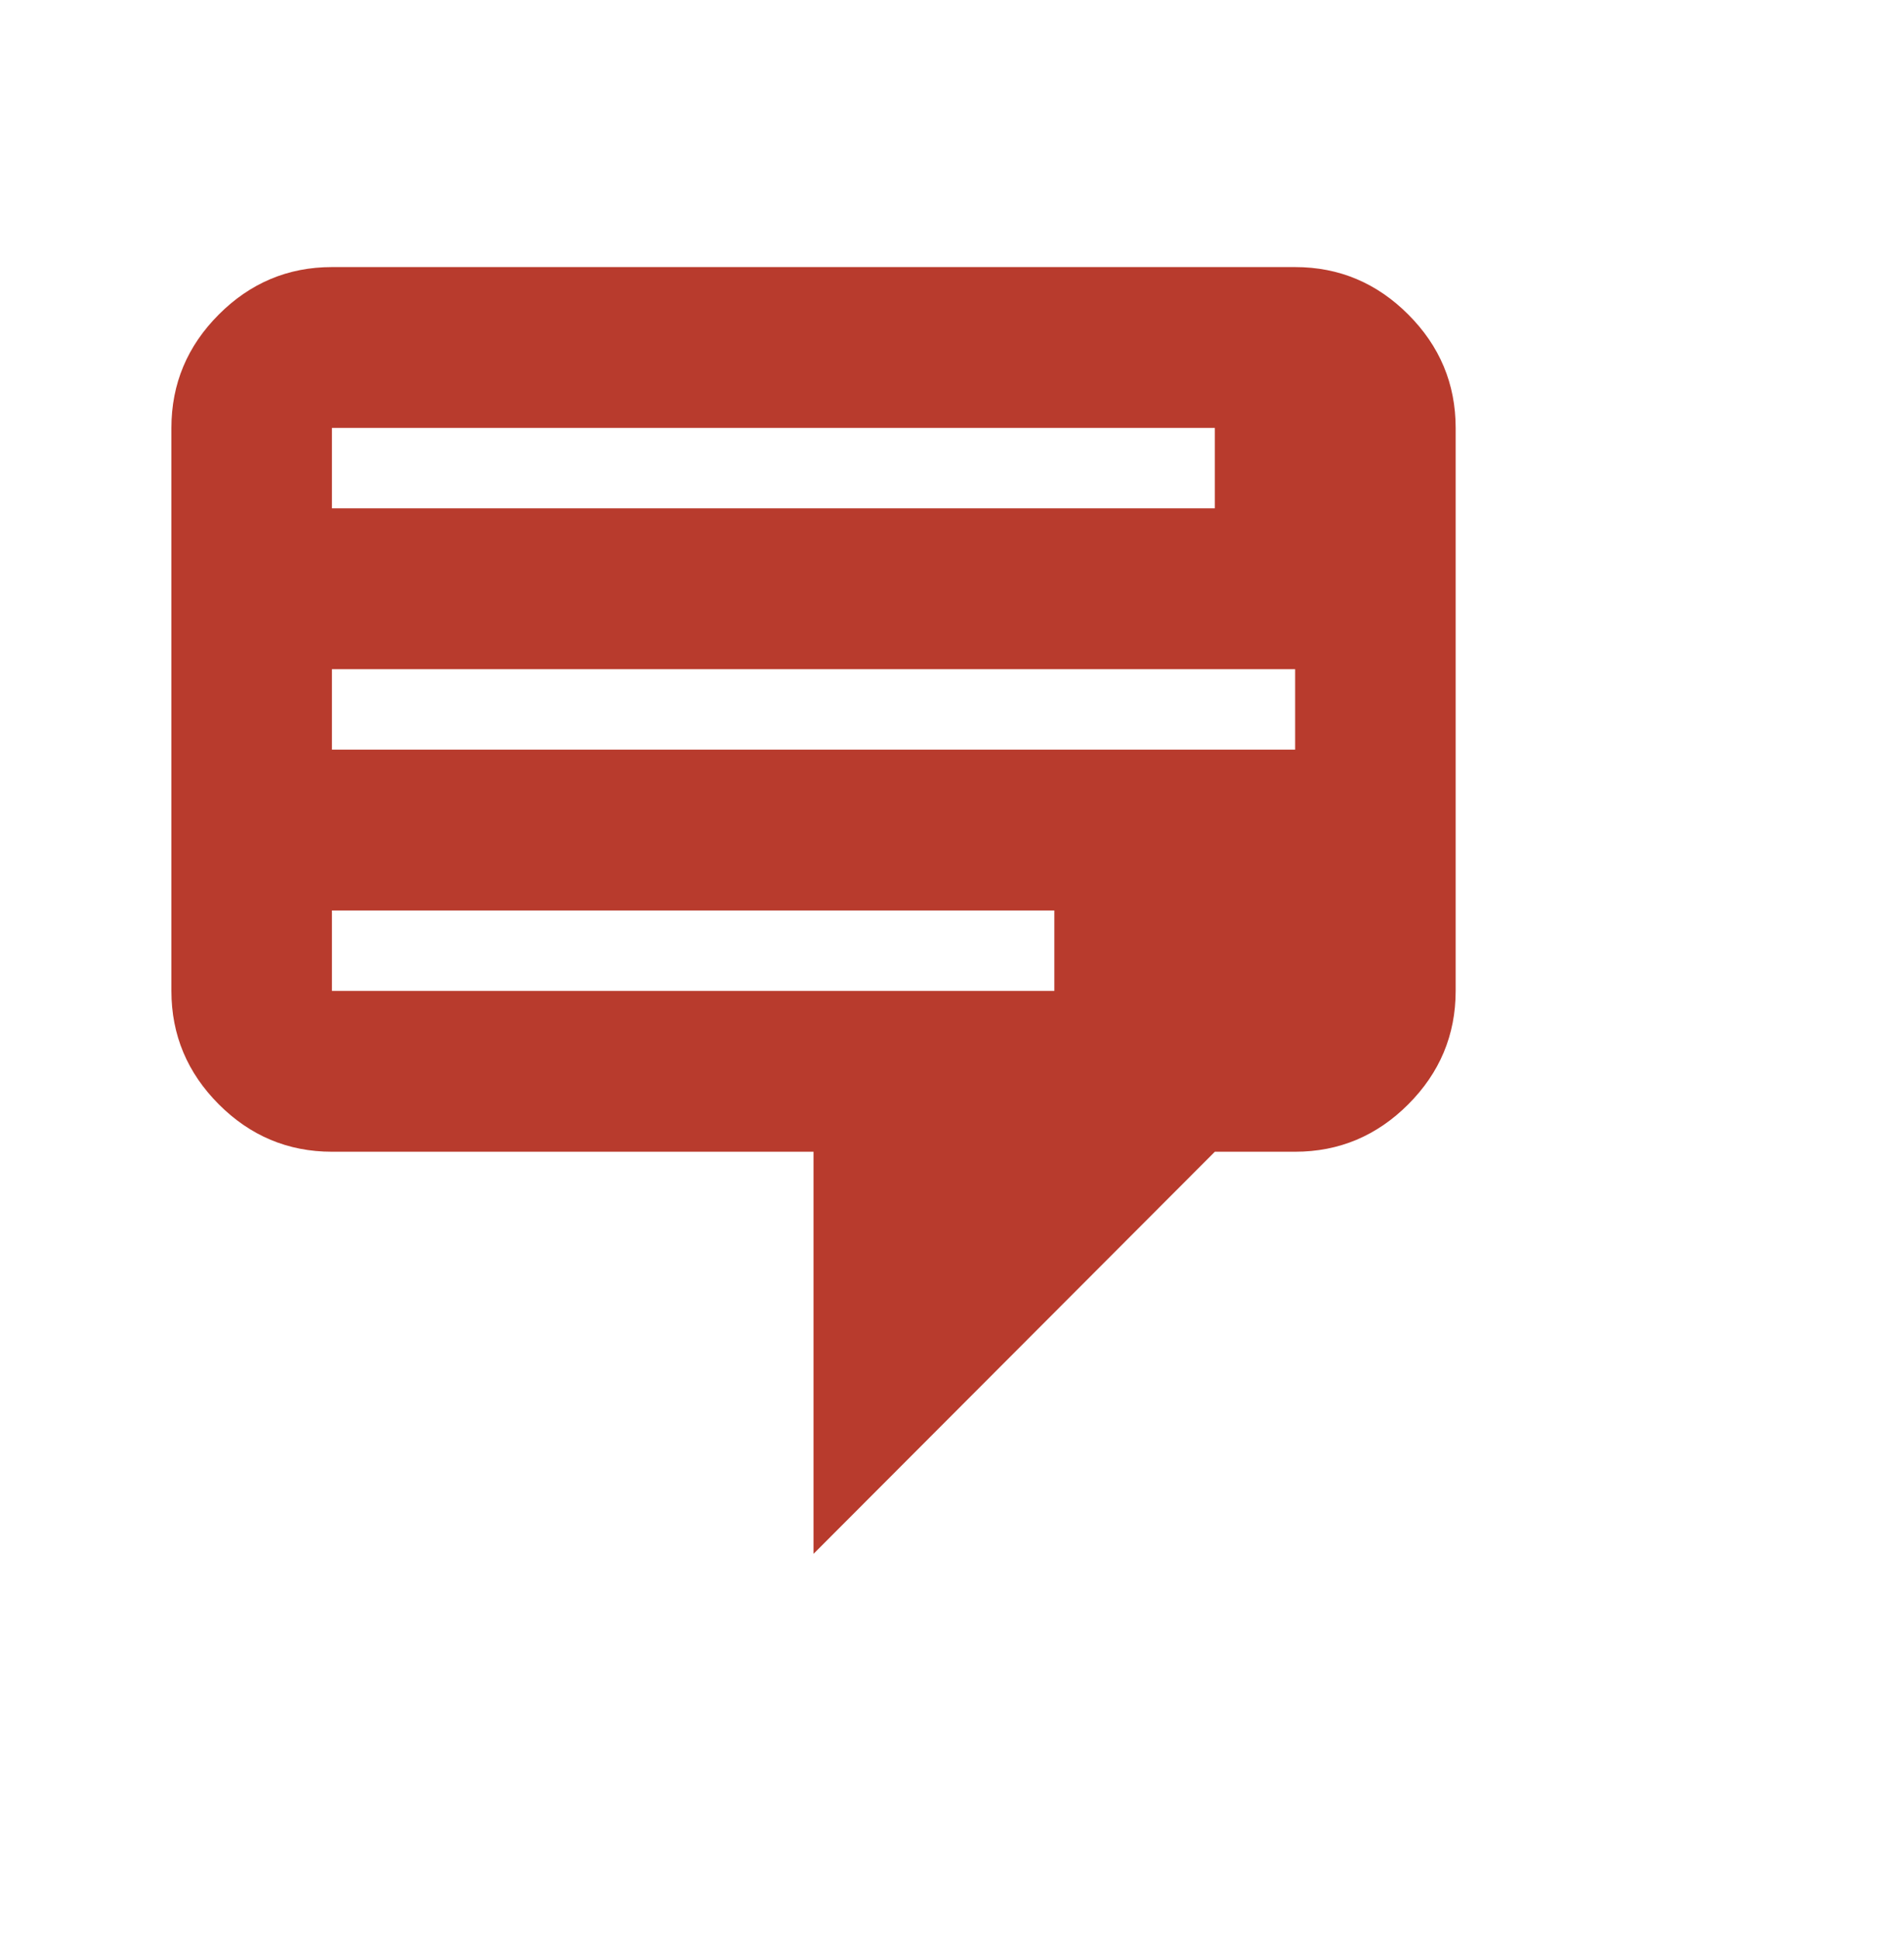 <svg width="55" height="56" viewBox="0 0 55 56" fill="none" xmlns="http://www.w3.org/2000/svg">
<g clip-path="url(#clip0_82_209)">
<g clip-path="url(#clip1_82_209)">
<path d="M9.588 7.712H37.412C38.687 7.712 39.777 8.177 40.681 9.083C41.586 9.988 42.049 11.08 42.049 12.357V28.613C42.049 29.89 41.586 30.981 40.681 31.887C39.777 32.793 38.687 33.257 37.412 33.257H35.093L23.5 44.868V33.257H9.588C8.313 33.257 7.223 32.793 6.319 31.887C5.415 30.981 4.951 29.89 4.951 28.613V12.357C4.951 11.08 5.415 9.988 6.319 9.083C7.223 8.177 8.313 7.712 9.588 7.712ZM35.093 12.357H9.588V14.679H35.093V12.357ZM37.412 19.324H9.588V21.646H37.412V19.324ZM30.456 26.29H9.588V28.613H30.456V26.29Z" fill="#B83B2D"/>
</g>
</g>
<defs>
<clipPath id="clip0_82_209">
<path d="M0 3.746C0 2.089 1.343 0.746 3 0.746H55V55.831H0V3.746Z" fill="white"/>
</clipPath>
<clipPath id="clip1_82_209">
<rect width="55" height="55.086" fill="white" transform="translate(-4 0.746)"/>
</clipPath>
</defs>
</svg>
